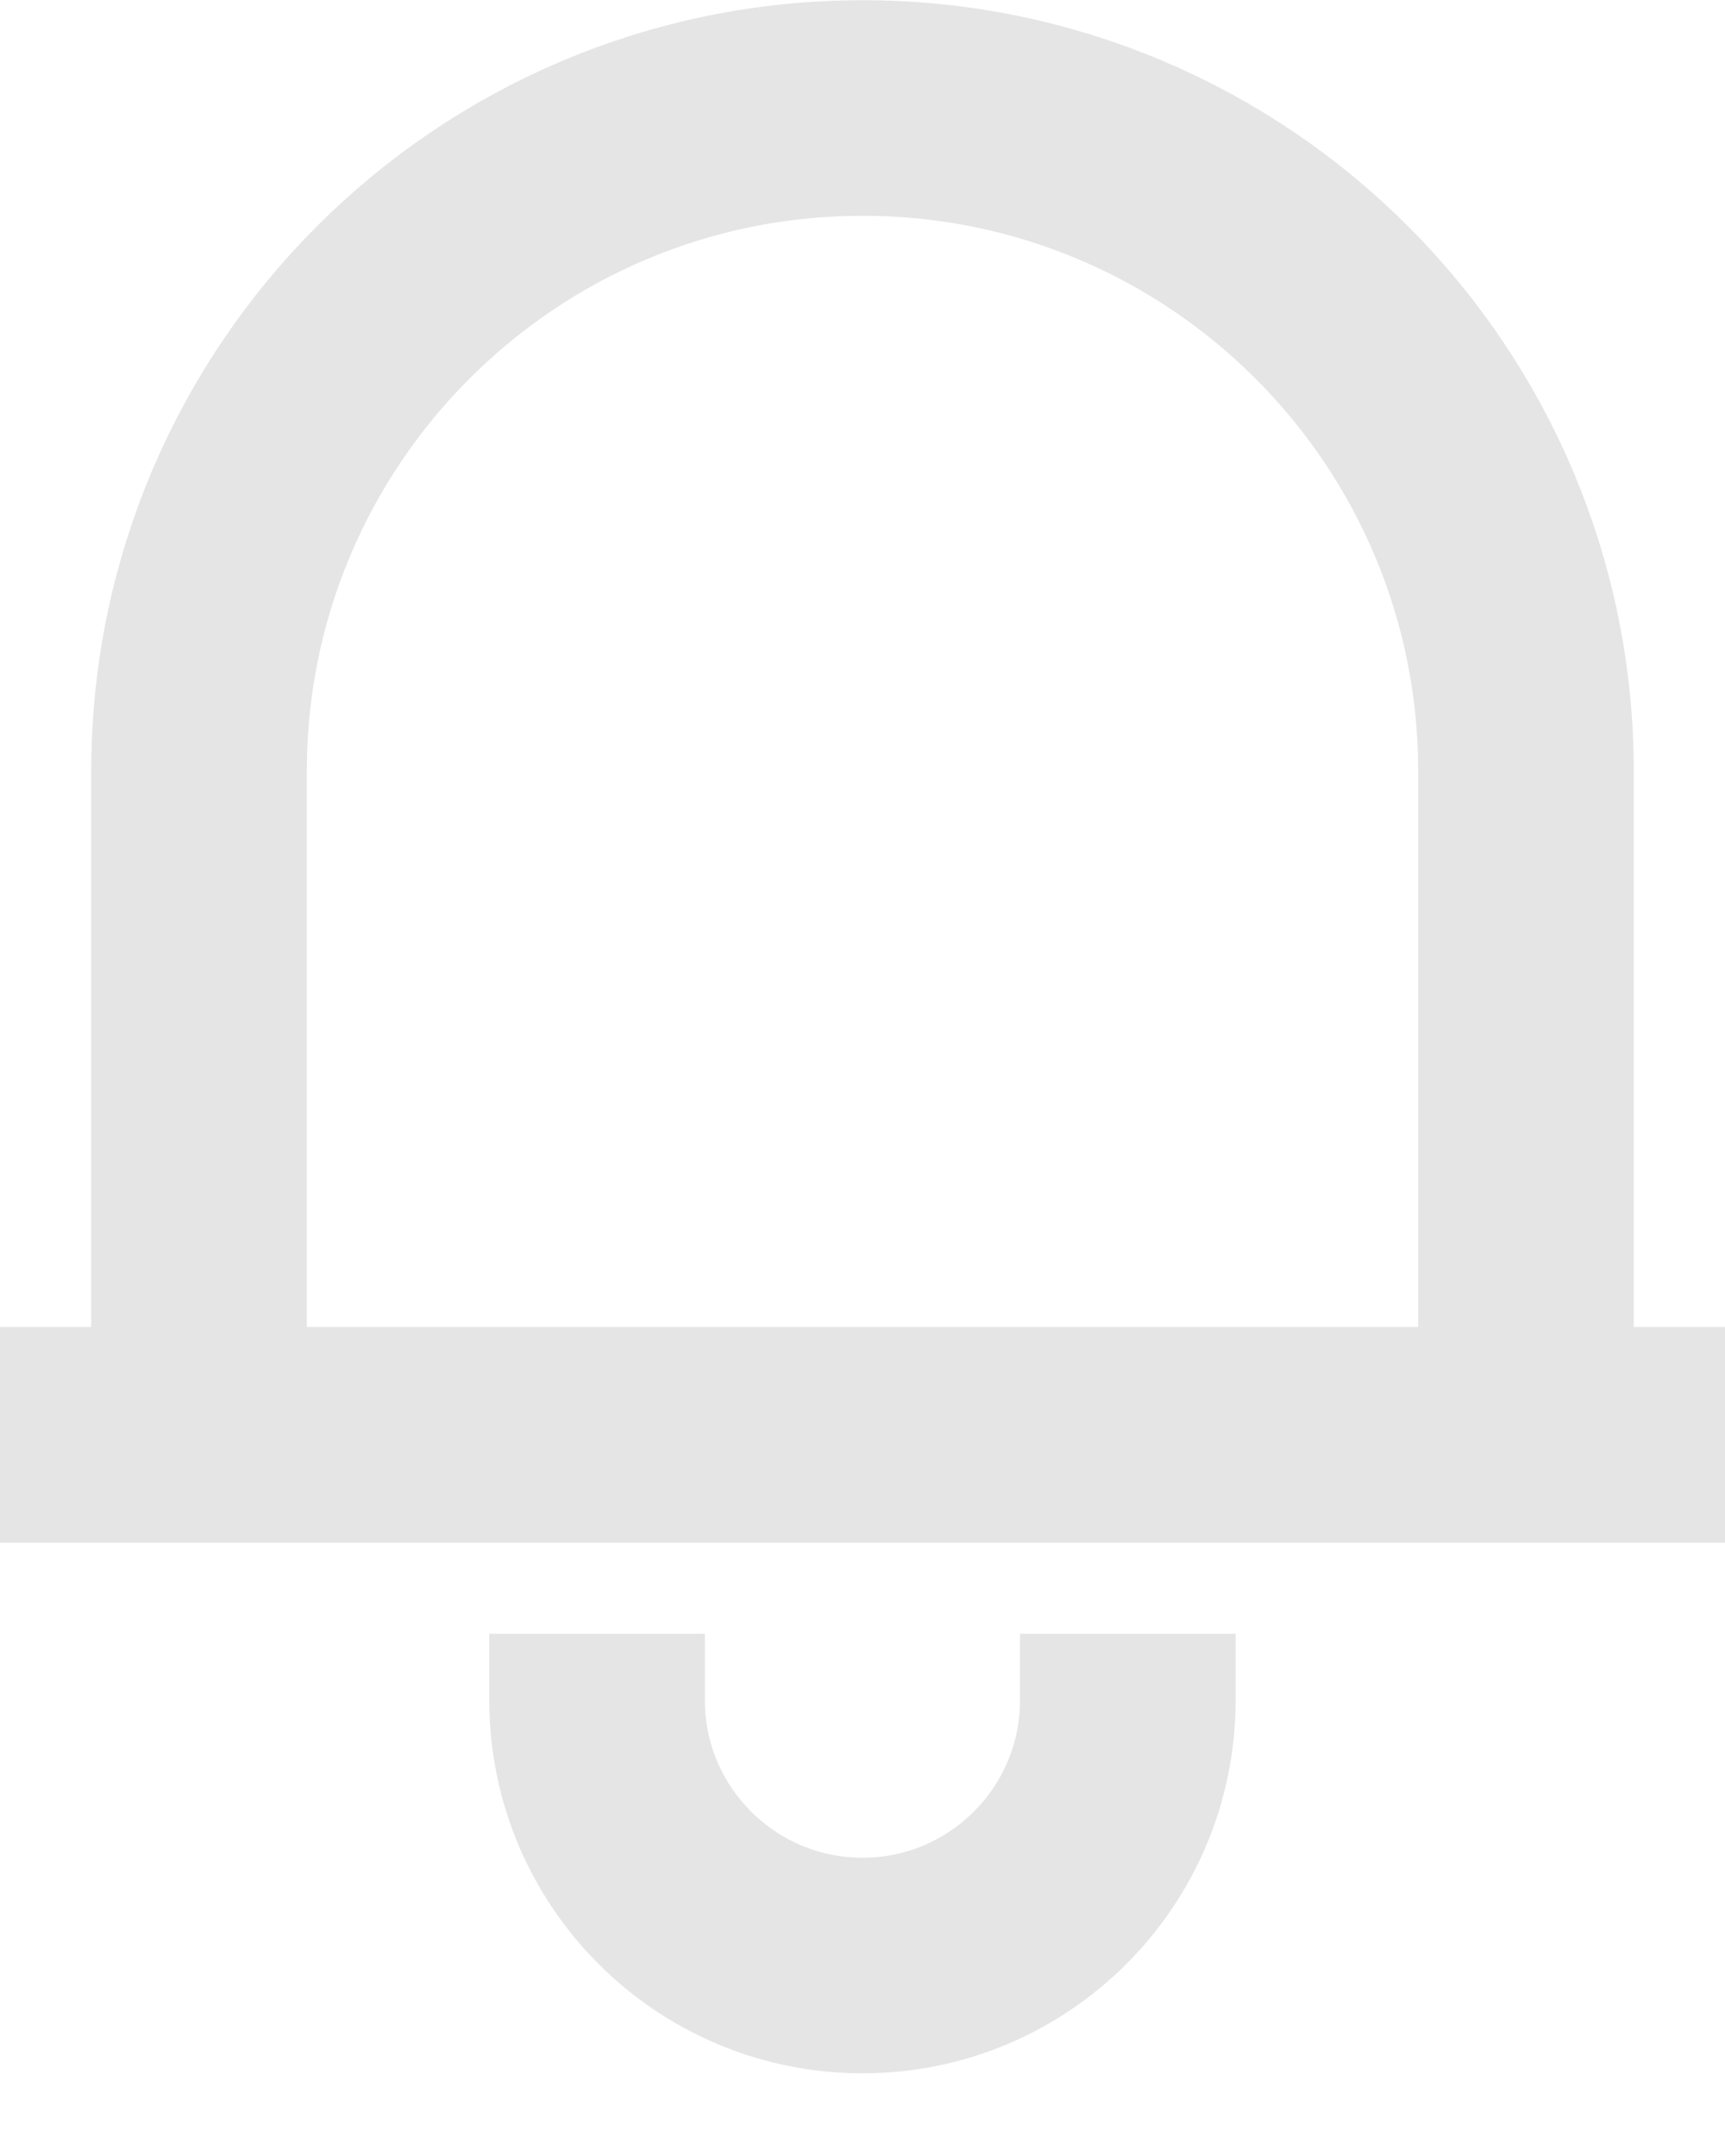 <svg width="16" height="20" viewBox="0 0 16 20" fill="none" xmlns="http://www.w3.org/2000/svg">
<path d="M0 13.31H16M1.846 13.31V7.156C1.846 3.757 4.601 1.002 8 1.002C11.399 1.002 14.154 3.757 14.154 7.156V13.31M5.538 15.156V15.771C5.538 17.131 6.641 18.233 8 18.233C9.359 18.233 10.461 17.131 10.461 15.771V15.156" stroke="#E5E5E5" stroke-width="2"/>
</svg>

